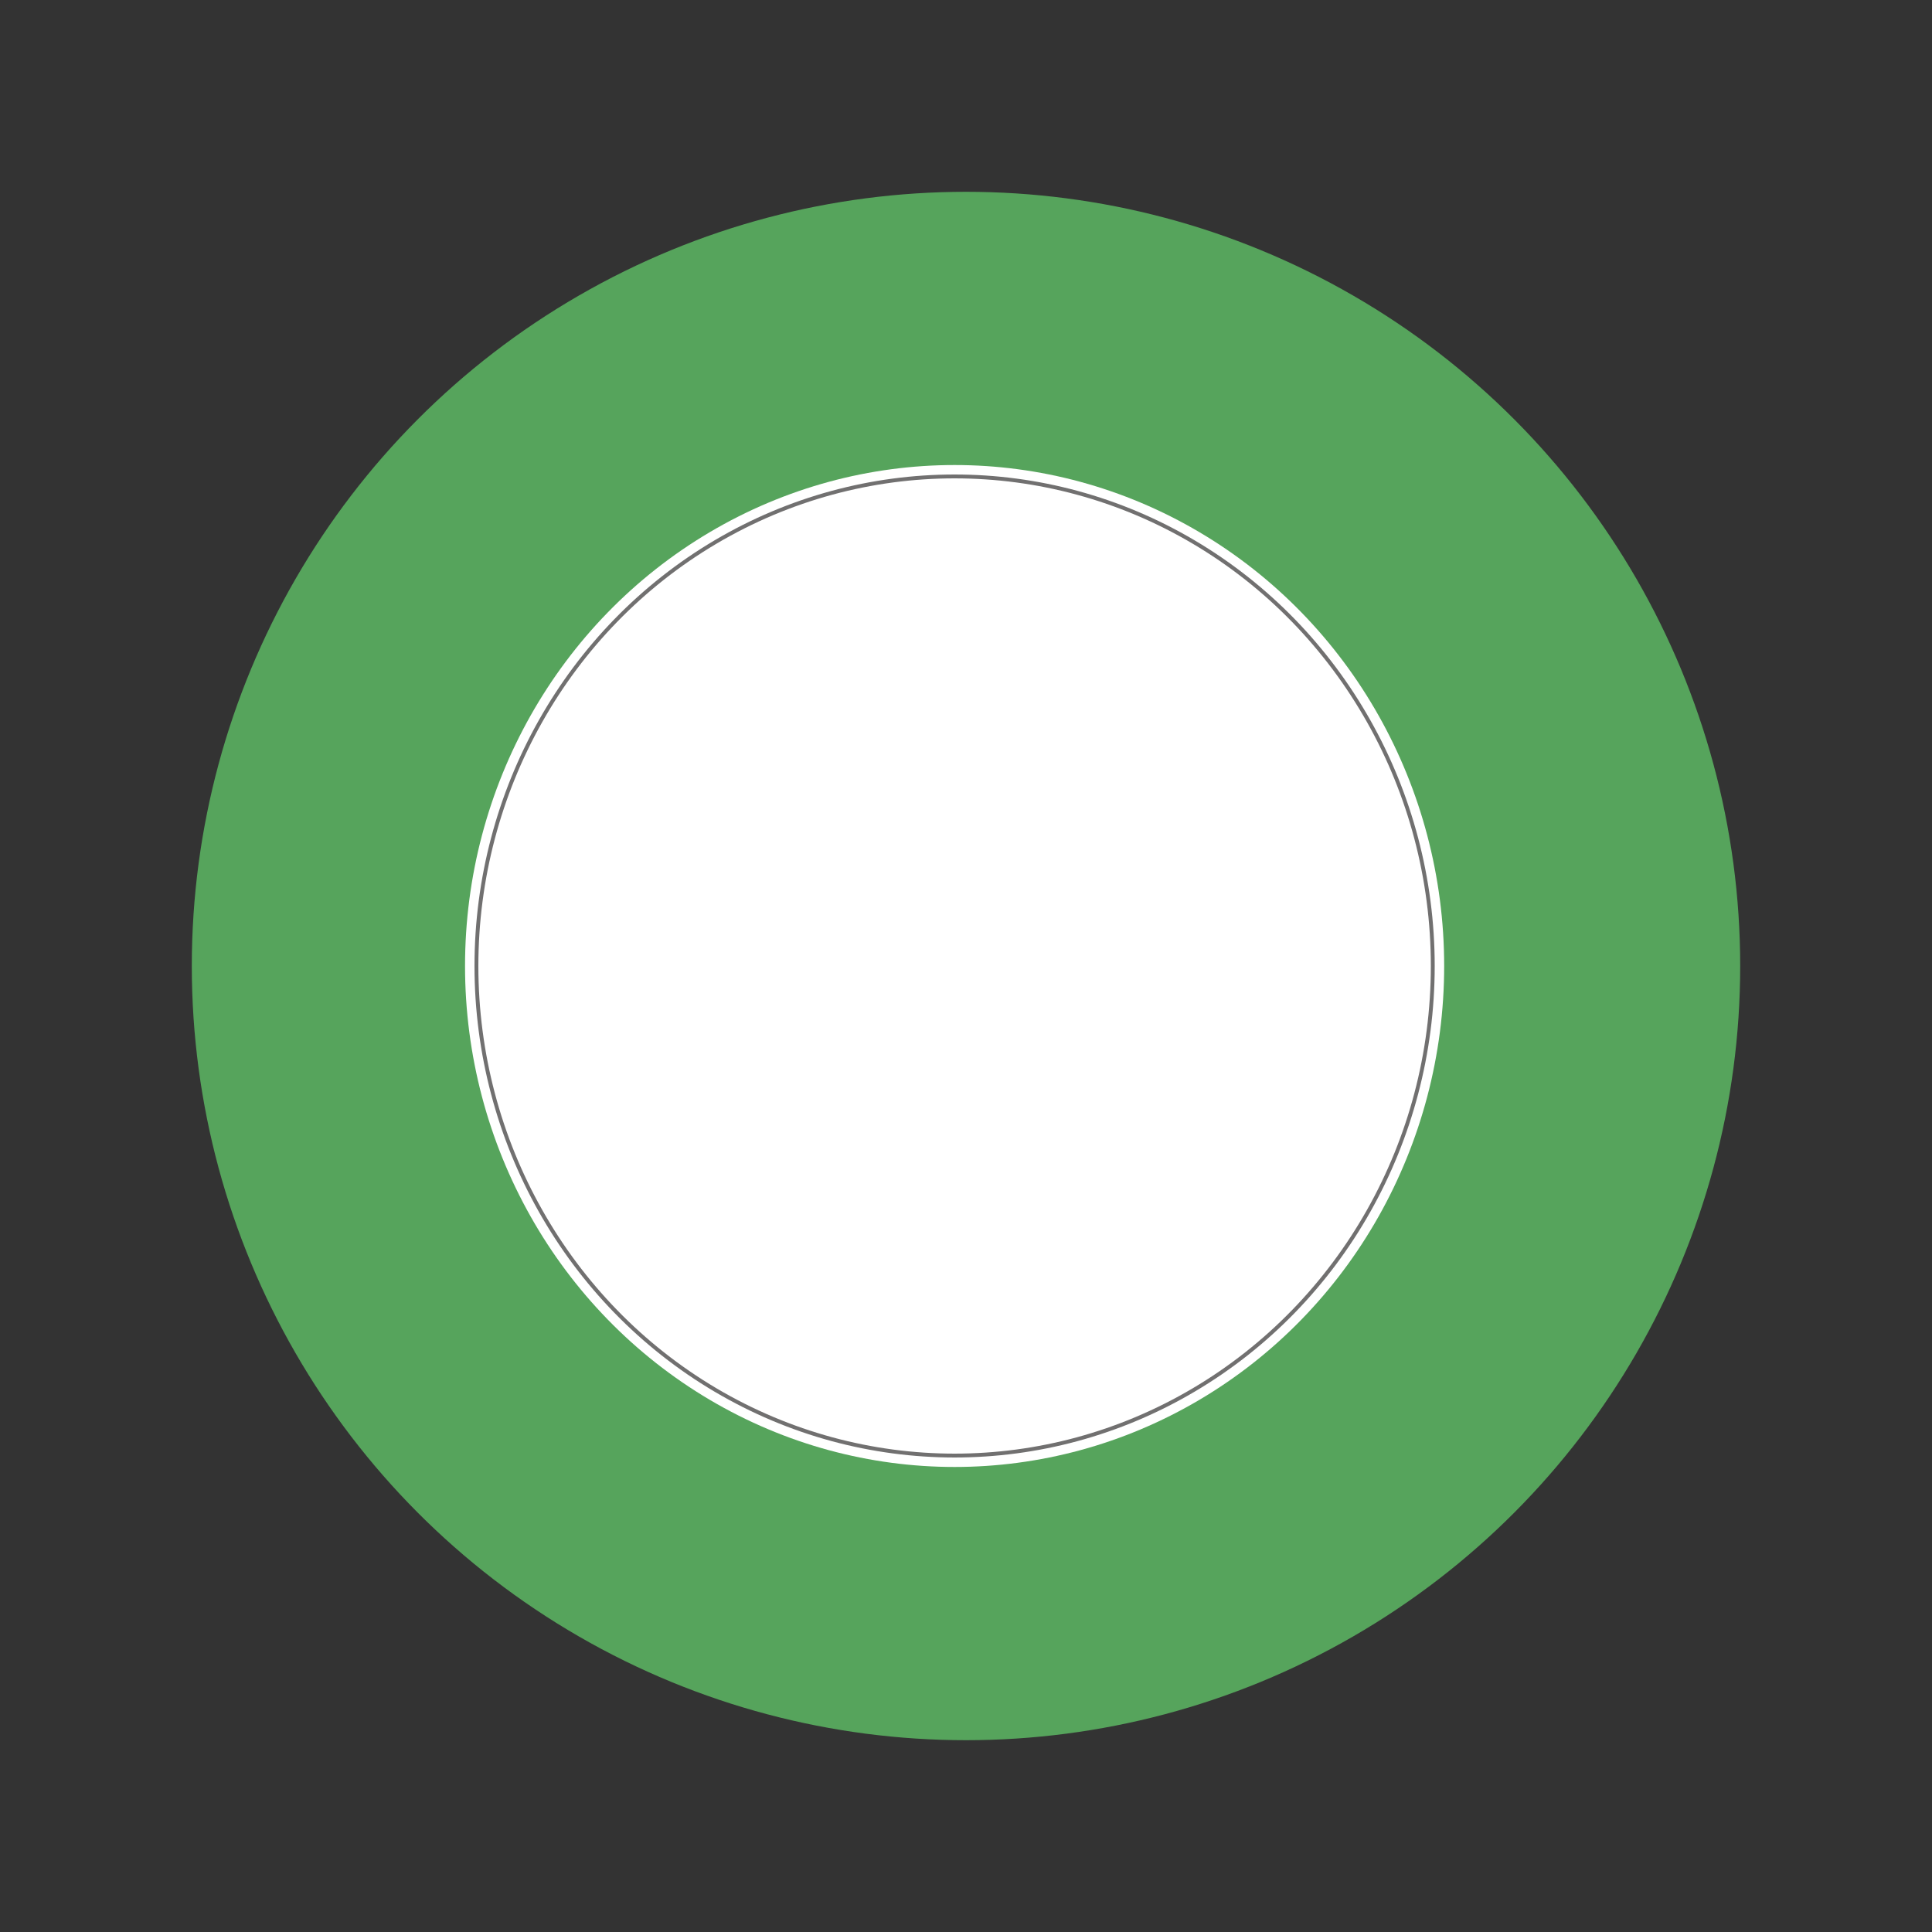 <?xml version="1.0" encoding="UTF-8"?><svg id="Camada_1" xmlns="http://www.w3.org/2000/svg" viewBox="0 0 500 500"><rect x="0" y="0" width="500" height="500" fill="#333333" stroke="none"/><defs><style>.cls-1{fill:#56a45c;}.cls-2{fill:#fff;}.cls-3{fill:none;stroke:#717070;}</style></defs><g id="Grupo_389"><g id="Elipse_2"><circle id="Elipse_3" class="cls-1" cx="250" cy="250" r="200.36"/><circle id="Elipse_4" class="cls-1" cx="250" cy="250" r="197.42"/></g><g id="Elipse_3-2"><ellipse id="Elipse_5" class="cls-2" cx="247.05" cy="250" rx="126.7" ry="129.65"/><ellipse id="Elipse_6" class="cls-3" cx="247.05" cy="250" rx="123.75" ry="126.7"/></g></g></svg>